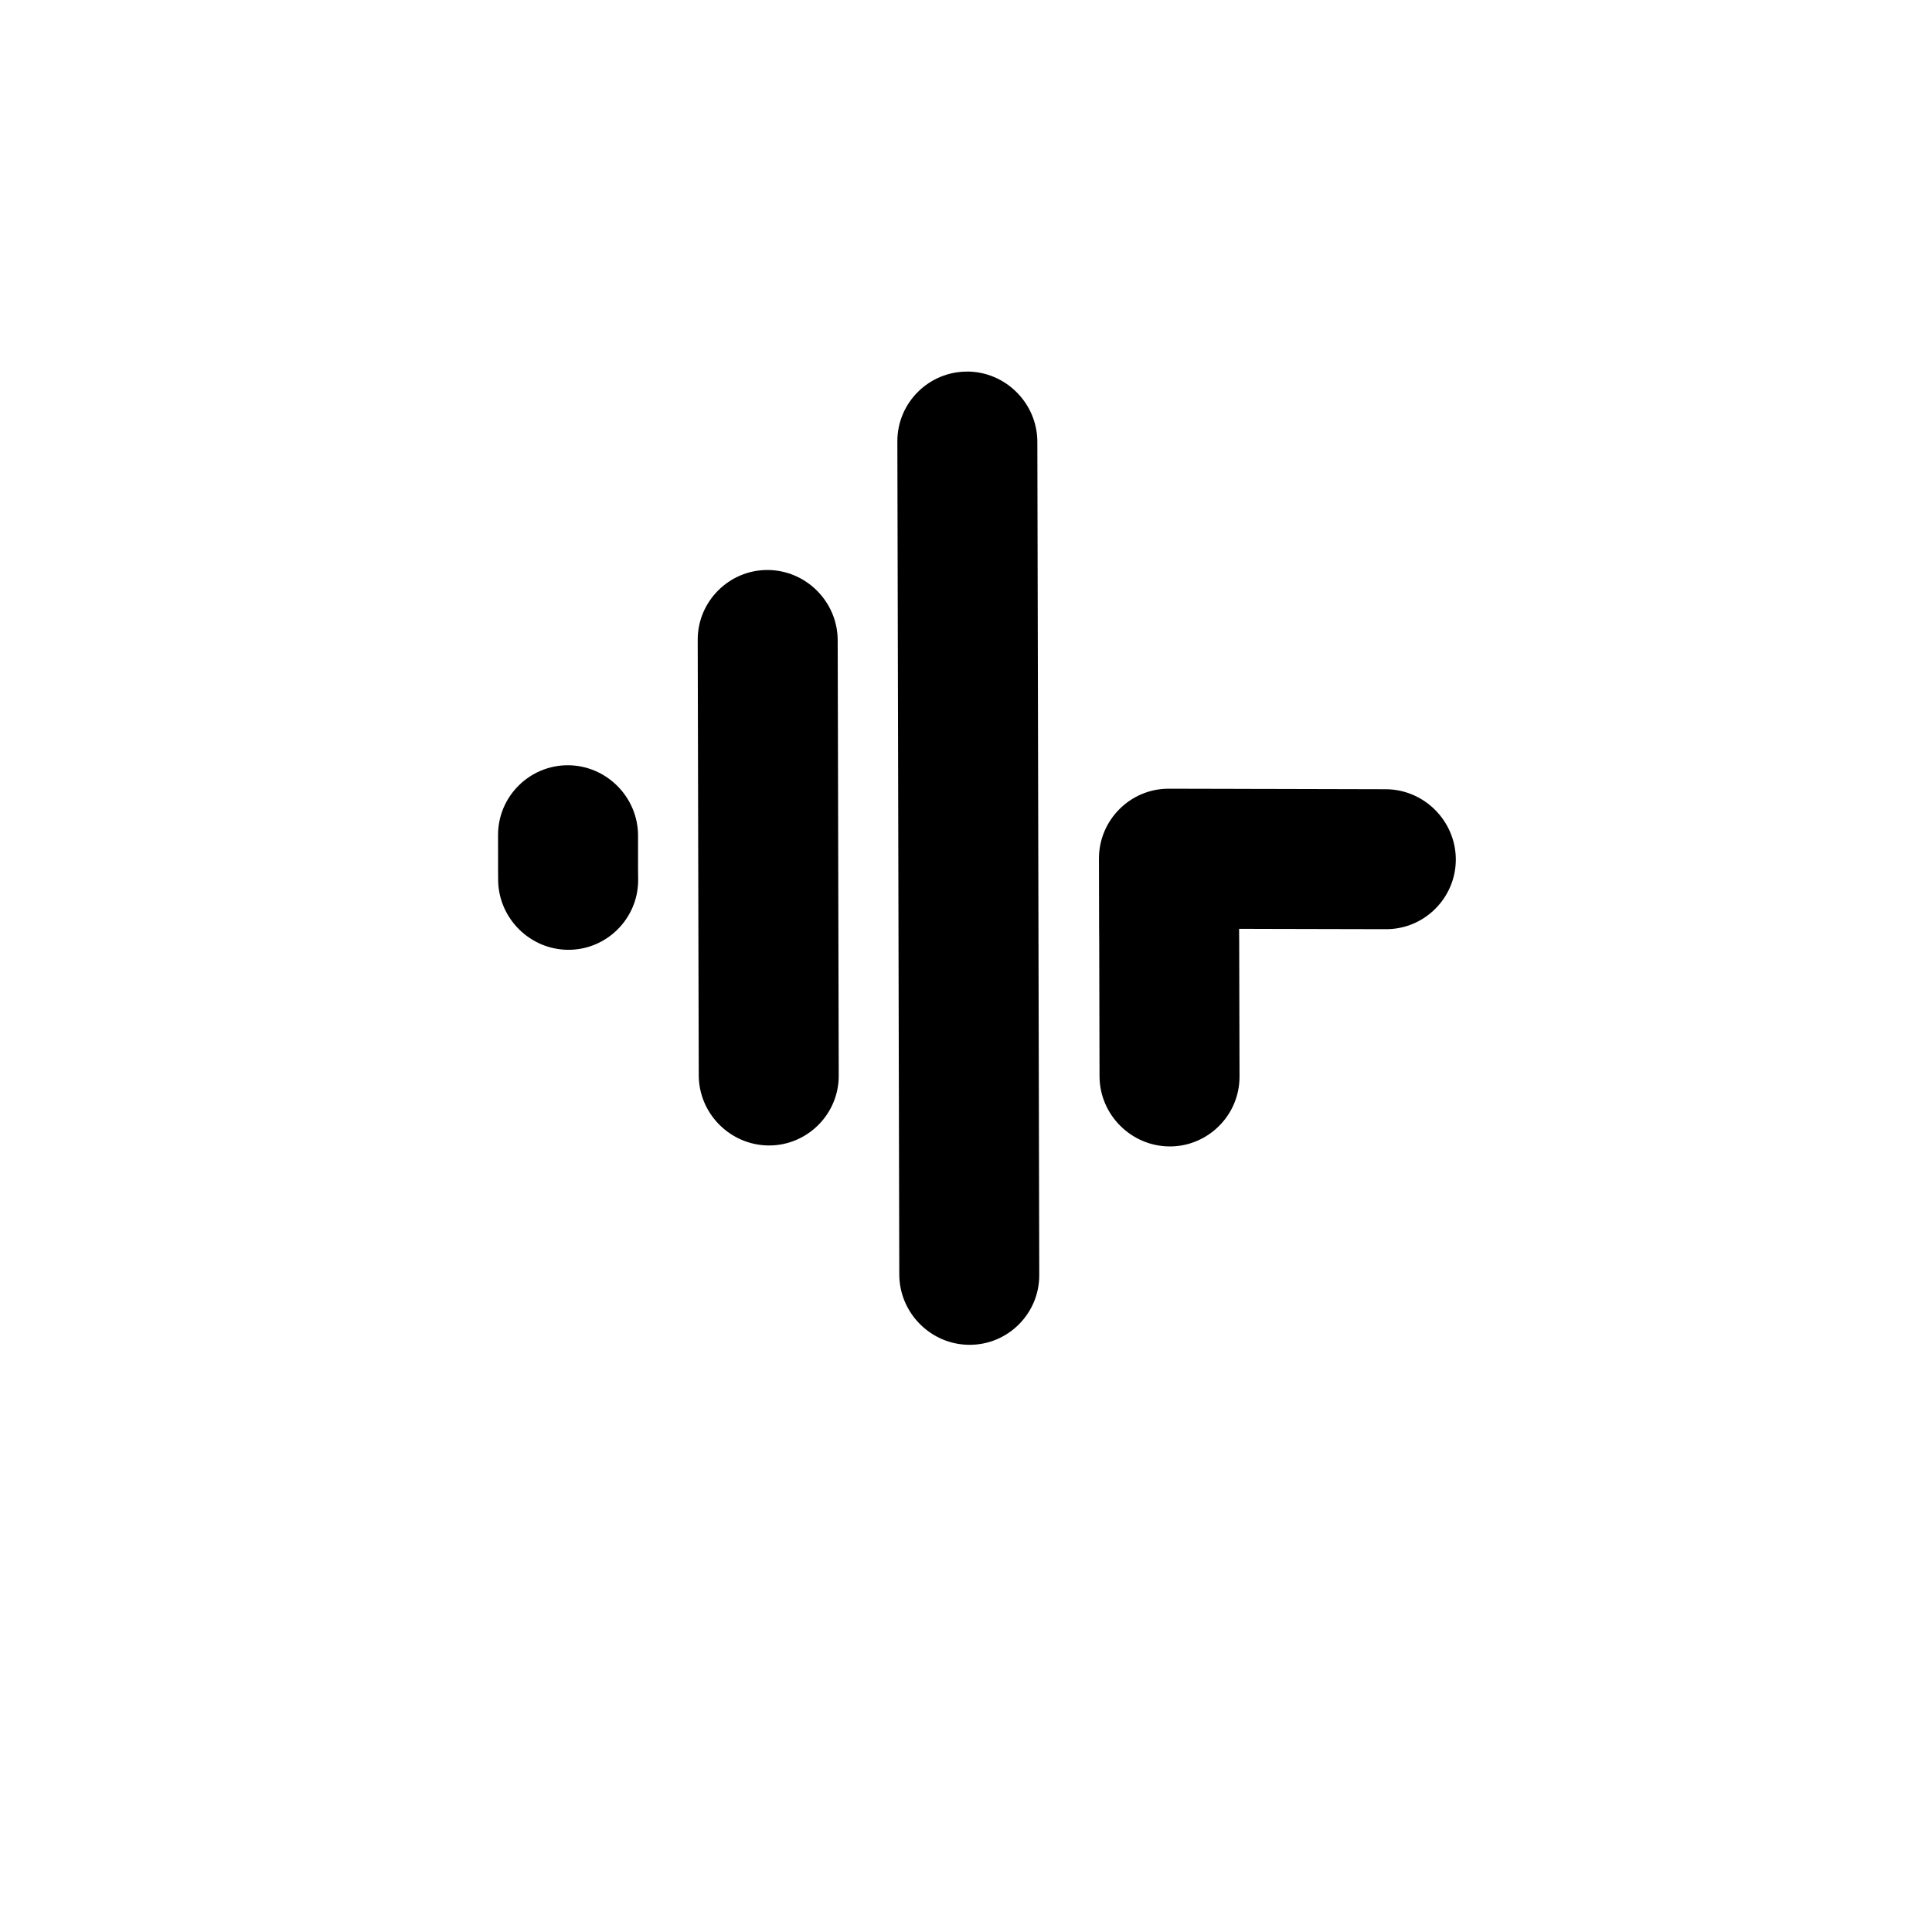 <svg xmlns="http://www.w3.org/2000/svg" xmlns:xlink="http://www.w3.org/1999/xlink" width="500" zoomAndPan="magnify" viewBox="0 0 375 375" height="500" preserveAspectRatio="xMidYMid meet" version="1.0"><defs><clipPath id="29386eca59"><path d="M 96 72 L 283 72 L 283 262 L 96 262 Z M 96 72 " clip-rule="nonzero"/></clipPath><clipPath id="5532626c58"><path d="M 84.891 166.383 L 187.246 64.031 L 290.129 166.914 L 187.773 269.27 Z M 84.891 166.383 " clip-rule="nonzero"/></clipPath><clipPath id="c2041505a8"><path d="M 84.891 166.383 L 187.246 64.031 L 290.129 166.914 L 187.773 269.27 Z M 84.891 166.383 " clip-rule="nonzero"/></clipPath></defs><g clip-path="url(#29386eca59)"><g clip-path="url(#5532626c58)"><g clip-path="url(#c2041505a8)"><path fill="#000000" d="M 123.844 168.492 L 123.863 170.805 L 123.863 171.035 C 123.75 178.398 117.695 184.375 110.309 184.355 C 102.922 184.34 96.84 178.332 96.691 170.973 L 96.691 170.738 L 96.676 168.426 L 96.672 162.086 C 96.656 154.621 102.746 148.531 110.227 148.535 C 117.688 148.551 123.824 154.688 123.844 162.152 Z M 240.508 180.289 L 242.754 180.293 L 245.336 180.301 L 269.02 180.355 C 276.484 180.375 282.578 174.281 282.574 166.805 C 282.543 159.328 276.418 153.203 268.957 153.188 L 245.273 153.129 L 242.688 153.125 L 240.441 153.117 L 226.855 153.086 C 219.395 153.07 213.301 159.164 213.305 166.641 L 213.336 180.223 L 213.355 182.641 L 213.418 208.906 C 213.438 216.371 219.559 222.492 227.035 222.523 C 234.5 222.539 240.605 216.434 240.59 208.969 L 240.527 182.703 Z M 187.719 72.129 L 187.73 72.117 C 195.195 72.133 201.328 78.27 201.348 85.734 L 201.719 247.477 C 201.75 254.953 195.645 261.059 188.168 261.027 C 180.703 261.012 174.582 254.887 174.551 247.41 L 174.176 85.668 C 174.16 78.203 180.254 72.109 187.719 72.129 Z M 148.977 110.637 C 156.441 110.652 162.566 116.777 162.594 124.254 L 162.641 142.668 L 162.734 182.52 L 162.797 208.785 C 162.816 216.25 156.707 222.355 149.246 222.336 C 141.766 222.305 135.645 216.184 135.629 208.719 L 135.562 182.453 L 135.469 142.602 L 135.426 124.188 C 135.406 116.723 141.516 110.617 148.977 110.637 Z M 148.977 110.637 " fill-opacity="1" fill-rule="evenodd"/></g></g></g></svg>